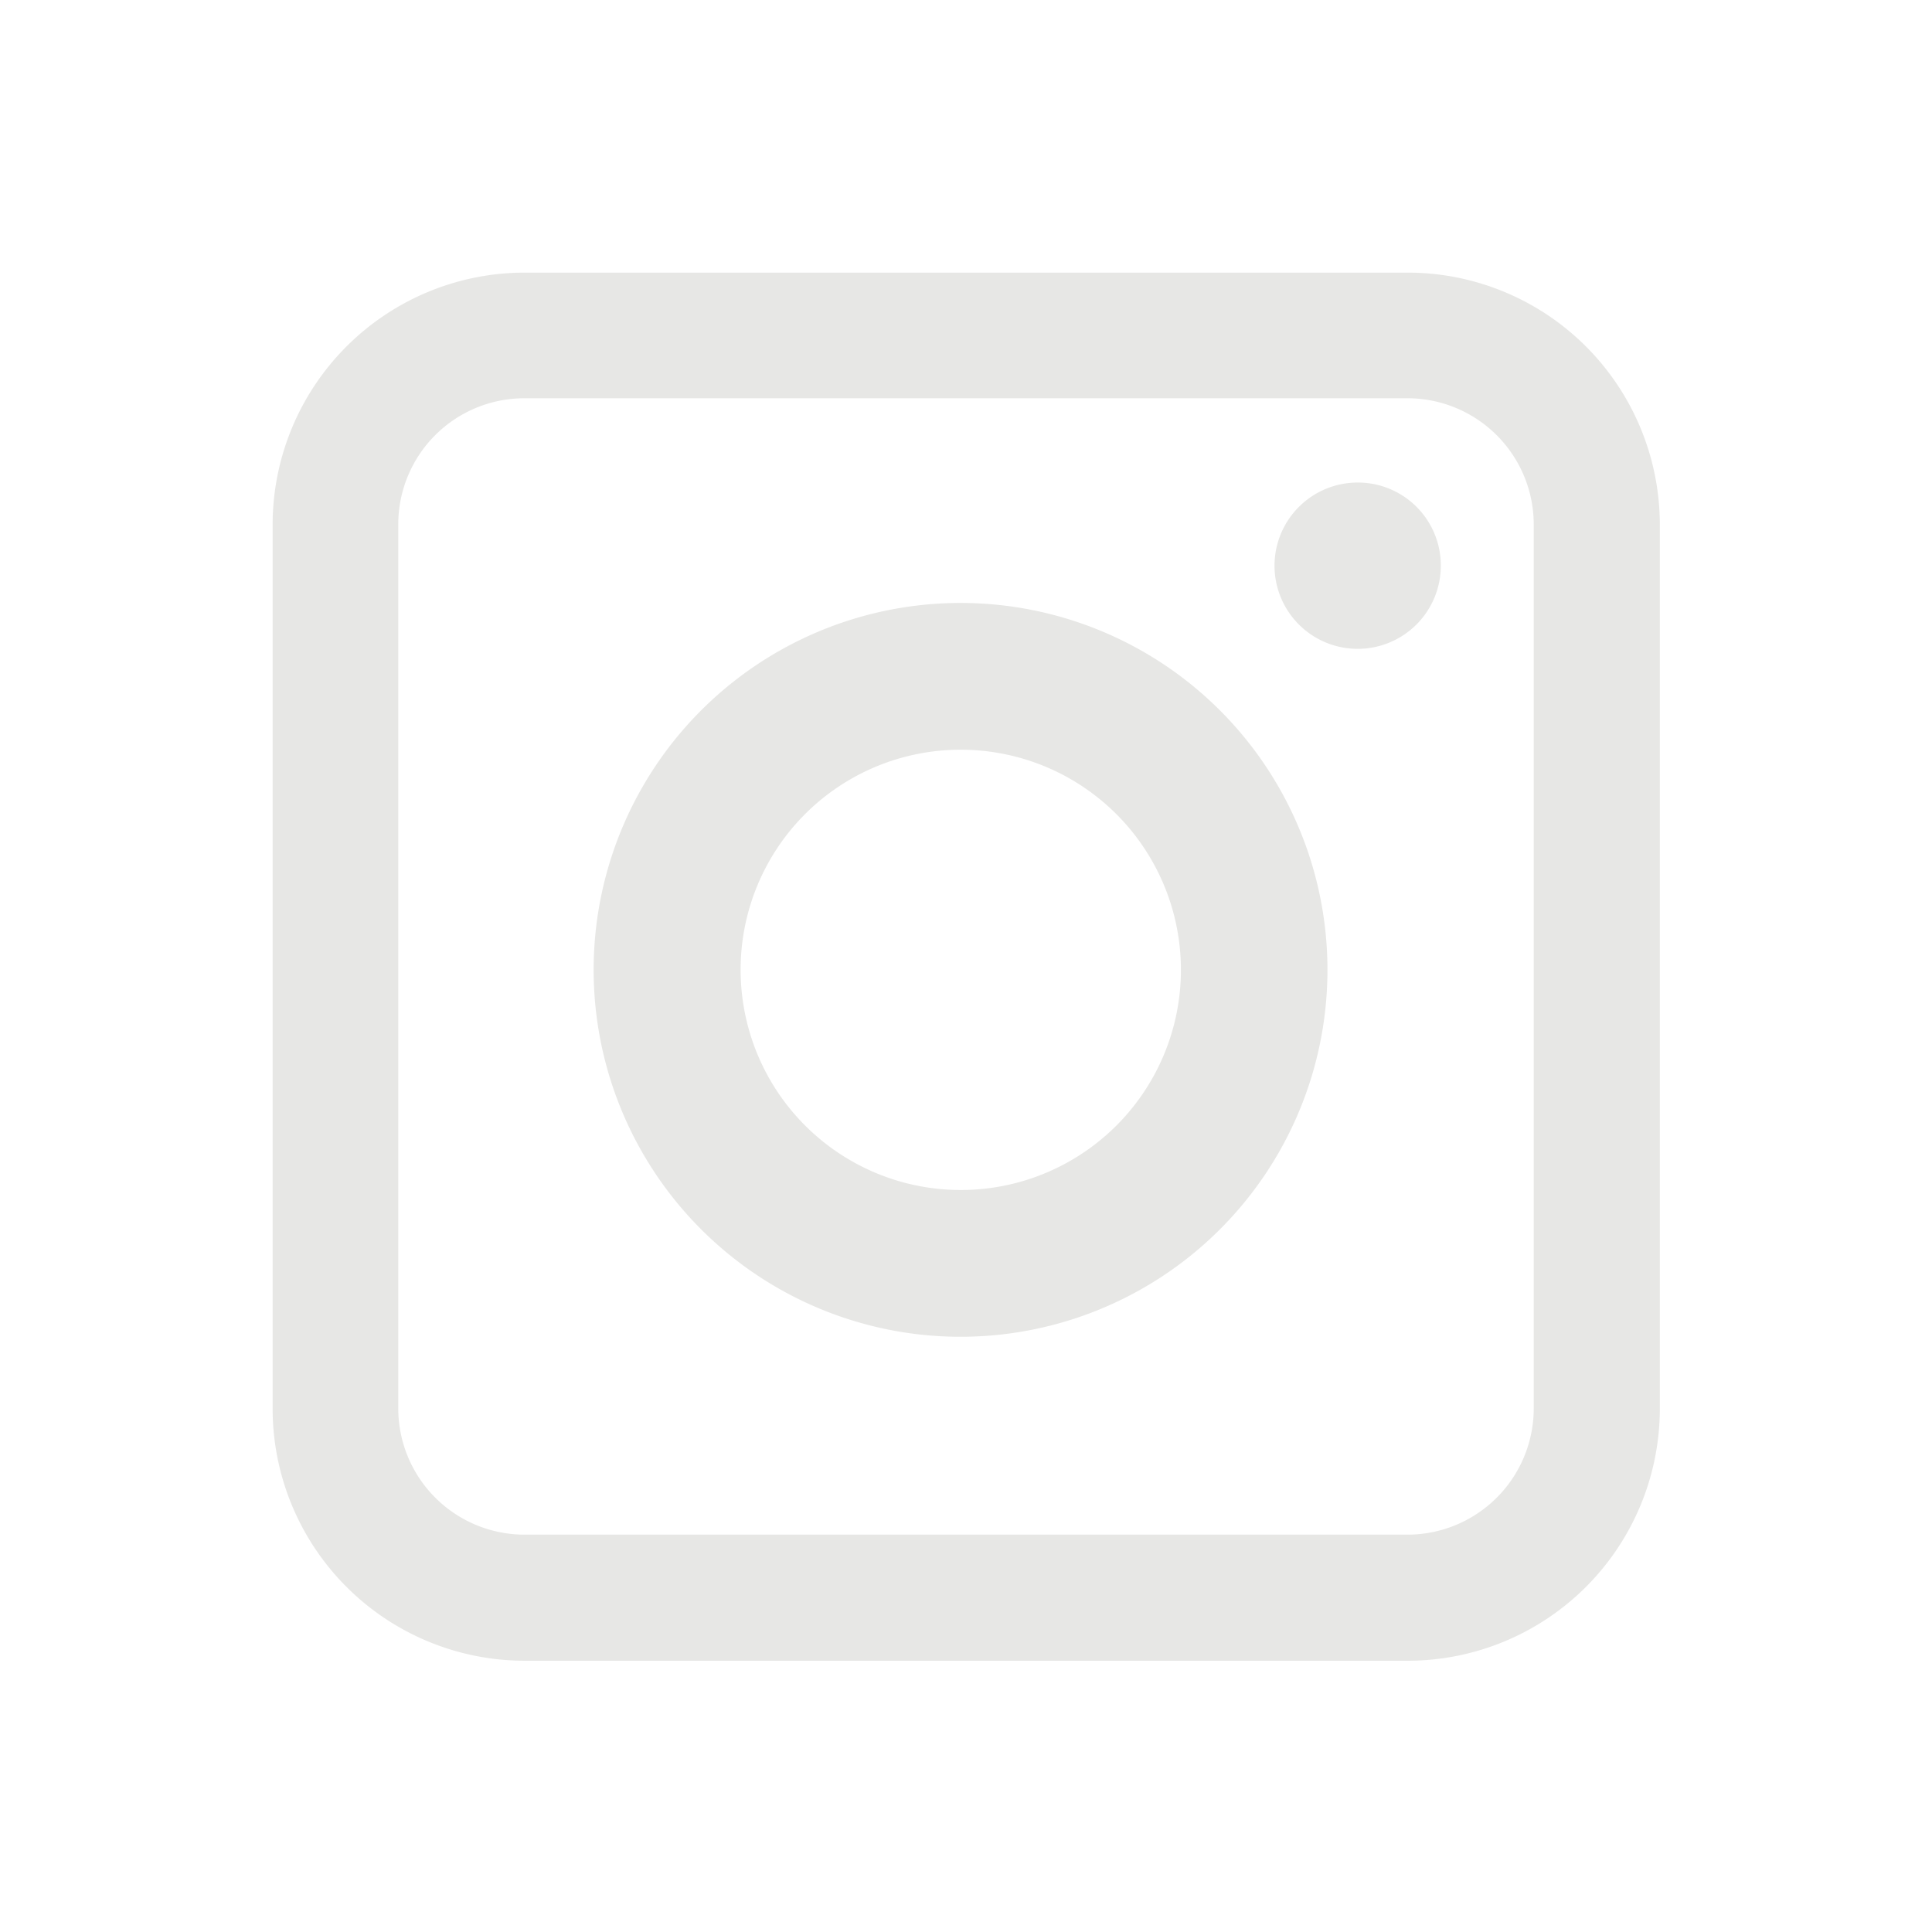 <svg id="Layer_1" data-name="Layer 1" xmlns="http://www.w3.org/2000/svg" viewBox="0 0 85.04 85.04">
    <defs>
        <style>
            .cls-1,
            .cls-2 {
                fill: #E7E7E5;
            }

            .cls-1 {
                fill-rule: evenodd;
            }

        </style>
    </defs>
    <g id="Group_2" data-name="Group 2">
        <path id="Path_692" data-name="Path 692" class="cls-1" d="M42.28,26.54A16.15,16.15,0,1,0,58.43,42.68h0A16.15,16.15,0,0,0,42.28,26.54ZM32.6,42.68A9.69,9.69,0,1,0,42.28,33h0A9.68,9.68,0,0,0,32.6,42.68Z" />
        <path id="Path_693" data-name="Path 693" class="cls-2" d="M59.77,21.24a3.66,3.66,0,1,0,3.65,3.65,3.65,3.65,0,0,0-3.65-3.65Z" />
        <path id="Path_694" data-name="Path 694" class="cls-1" d="M23.08,12A11.1,11.1,0,0,0,12,23.08h0V62a11.1,11.1,0,0,0,11.1,11.1H62A11.1,11.1,0,0,0,73.06,62h0V23.08A11.1,11.1,0,0,0,62,12H23.08ZM62,17.53H23.08a5.55,5.55,0,0,0-5.55,5.55h0V62a5.56,5.56,0,0,0,5.55,5.55H62A5.56,5.56,0,0,0,67.51,62h0V23.08A5.56,5.56,0,0,0,62,17.53Z" />
    </g>
</svg>
